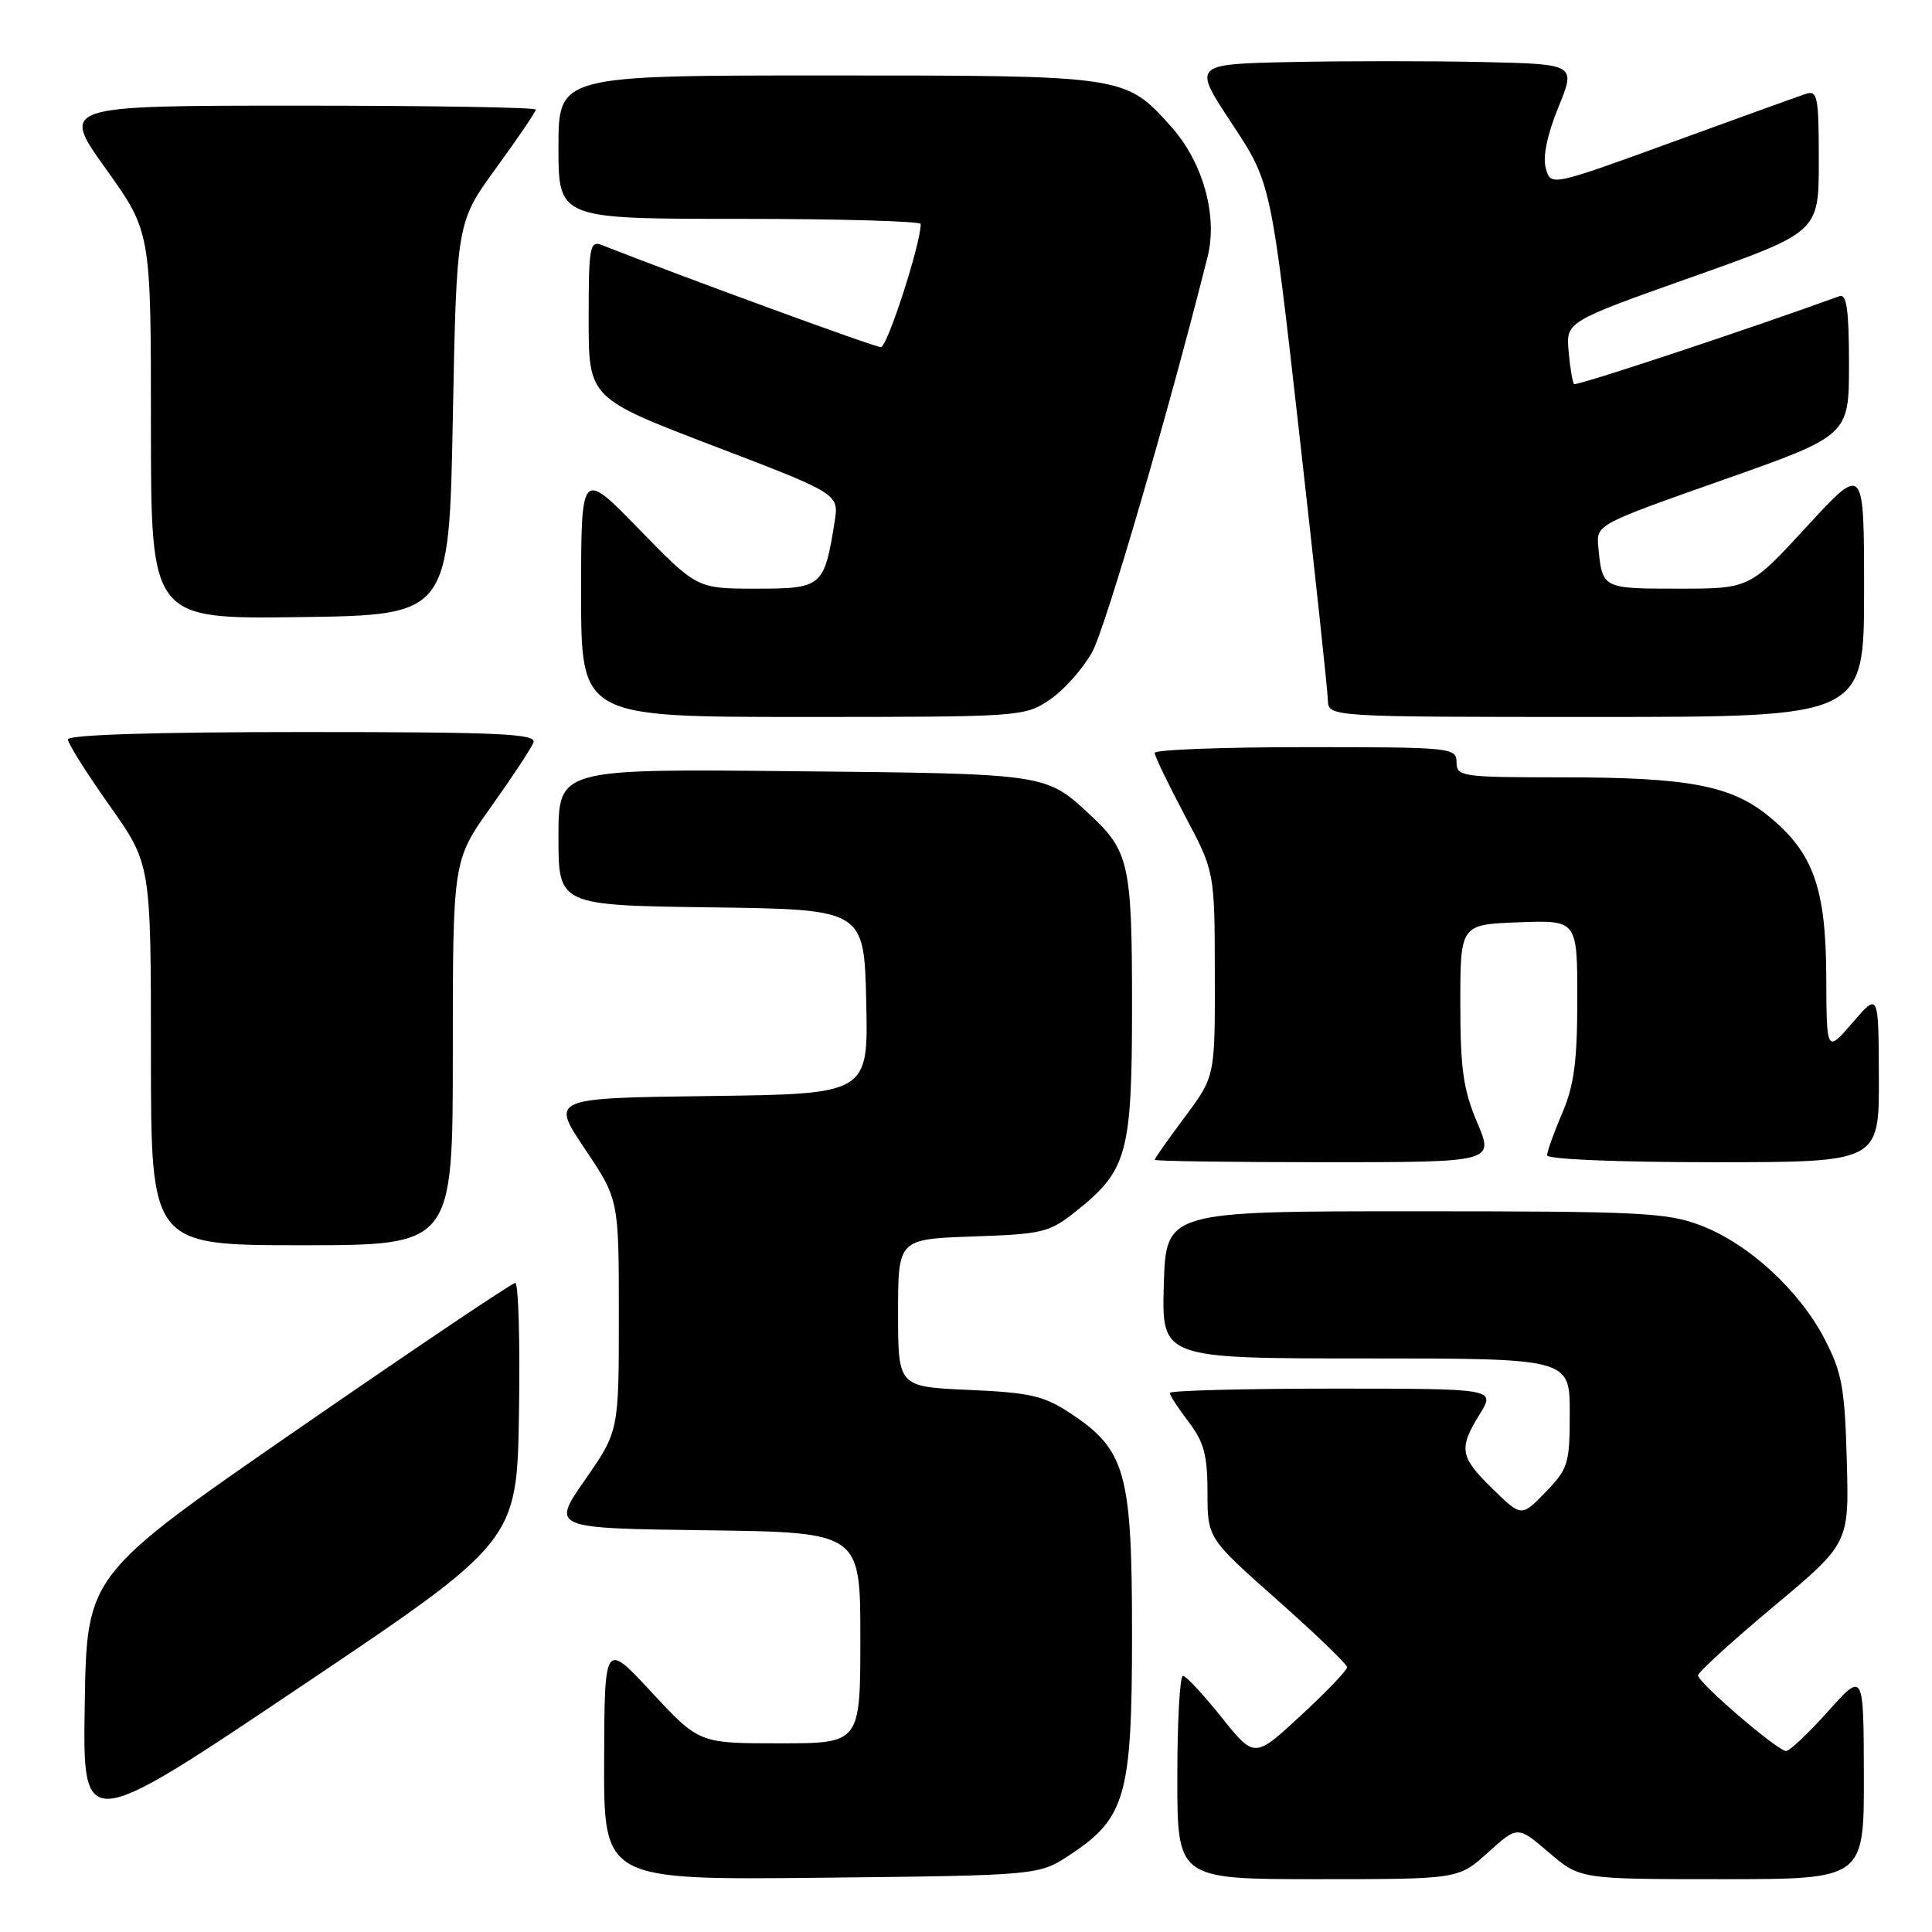<?xml version="1.0" encoding="UTF-8" standalone="no"?>
<!DOCTYPE svg PUBLIC "-//W3C//DTD SVG 1.1//EN" "http://www.w3.org/Graphics/SVG/1.1/DTD/svg11.dtd" >
<svg xmlns="http://www.w3.org/2000/svg" xmlns:xlink="http://www.w3.org/1999/xlink" version="1.1" viewBox="0 0 256 256">
 <g >
 <path fill="currentColor"
d=" M 141.81 245.75 C 149.17 240.88 150.00 237.90 150.00 216.50 C 150.00 195.13 149.16 192.12 141.87 187.29 C 138.31 184.94 136.53 184.53 128.39 184.17 C 119.00 183.76 119.00 183.76 119.00 173.97 C 119.00 164.19 119.00 164.19 128.91 163.84 C 138.23 163.52 139.05 163.32 142.66 160.43 C 149.39 155.05 150.00 152.80 150.00 133.20 C 150.00 114.48 149.62 112.76 144.34 107.87 C 138.54 102.50 138.66 102.52 105.25 102.19 C 74.00 101.87 74.00 101.87 74.00 110.91 C 74.00 119.96 74.00 119.96 94.25 120.23 C 114.50 120.50 114.50 120.50 114.78 132.73 C 115.06 144.96 115.06 144.96 94.02 145.23 C 72.98 145.50 72.98 145.50 77.49 152.22 C 82.00 158.94 82.00 158.94 82.00 174.29 C 82.00 189.64 82.00 189.64 77.53 196.07 C 73.05 202.50 73.05 202.50 93.53 202.77 C 114.00 203.04 114.00 203.04 114.00 217.02 C 114.00 231.00 114.00 231.00 103.31 231.00 C 92.63 231.00 92.63 231.00 86.36 224.25 C 80.10 217.50 80.10 217.50 80.05 233.31 C 80.00 249.11 80.00 249.11 108.83 248.81 C 137.65 248.50 137.65 248.50 141.81 245.75 Z  M 197.17 245.46 C 201.09 241.92 201.09 241.92 205.23 245.46 C 209.36 249.00 209.36 249.00 228.18 249.00 C 247.00 249.00 247.00 249.00 246.97 235.25 C 246.94 221.50 246.94 221.50 242.22 226.77 C 239.62 229.67 237.12 232.03 236.66 232.02 C 235.52 231.99 225.00 222.95 225.00 222.00 C 225.00 221.58 229.50 217.48 235.01 212.87 C 245.02 204.50 245.02 204.50 244.71 193.50 C 244.45 183.94 244.06 181.84 241.79 177.46 C 238.45 171.01 231.74 164.83 225.44 162.41 C 220.94 160.67 217.56 160.50 187.50 160.50 C 154.50 160.50 154.50 160.50 154.21 170.25 C 153.93 180.00 153.93 180.00 180.96 180.00 C 208.00 180.00 208.00 180.00 208.00 187.20 C 208.00 193.95 207.80 194.61 204.80 197.71 C 201.60 201.01 201.60 201.01 197.80 197.30 C 193.42 193.03 193.24 191.97 196.08 187.37 C 198.16 184.00 198.16 184.00 176.58 184.00 C 164.71 184.00 155.00 184.26 155.00 184.57 C 155.00 184.88 156.12 186.61 157.50 188.41 C 159.53 191.07 160.00 192.83 160.00 197.75 C 160.00 203.81 160.00 203.81 169.25 212.01 C 174.34 216.52 178.50 220.53 178.50 220.92 C 178.50 221.32 175.74 224.20 172.36 227.32 C 166.23 233.00 166.23 233.00 161.86 227.55 C 159.46 224.55 157.16 222.07 156.75 222.05 C 156.34 222.02 156.00 228.07 156.00 235.50 C 156.00 249.00 156.00 249.00 174.63 249.00 C 193.26 249.00 193.26 249.00 197.17 245.46 Z  M 68.77 187.12 C 68.92 177.70 68.70 170.00 68.27 170.00 C 67.84 170.00 54.90 178.71 39.50 189.35 C 11.50 208.70 11.50 208.70 11.23 225.79 C 10.95 242.89 10.95 242.89 39.73 223.56 C 68.50 204.24 68.50 204.24 68.77 187.12 Z  M 60.00 139.50 C 60.00 114.01 60.00 114.01 65.07 106.90 C 67.86 102.99 70.38 99.17 70.68 98.40 C 71.13 97.22 66.33 97.00 40.11 97.00 C 20.45 97.00 9.00 97.36 9.00 97.98 C 9.00 98.52 11.48 102.45 14.50 106.72 C 20.00 114.49 20.00 114.49 20.00 139.74 C 20.00 165.00 20.00 165.00 40.00 165.00 C 60.00 165.00 60.00 165.00 60.00 139.50 Z  M 195.74 148.75 C 193.90 144.43 193.50 141.63 193.50 133.00 C 193.50 122.50 193.50 122.50 201.25 122.21 C 209.00 121.92 209.00 121.92 209.00 132.38 C 209.00 140.61 208.58 143.83 207.00 147.50 C 205.90 150.07 205.00 152.58 205.00 153.08 C 205.00 153.61 214.33 154.00 227.00 154.00 C 249.00 154.00 249.00 154.00 248.96 142.75 C 248.92 131.50 248.92 131.50 245.48 135.50 C 242.03 139.50 242.03 139.50 241.99 129.50 C 241.95 117.72 240.29 113.03 234.46 108.23 C 229.41 104.07 223.79 103.00 206.95 103.00 C 193.67 103.00 193.00 102.90 193.00 101.00 C 193.00 99.07 192.33 99.00 173.00 99.00 C 162.00 99.00 153.00 99.34 153.00 99.76 C 153.00 100.18 154.79 103.89 156.97 108.01 C 160.95 115.50 160.95 115.50 160.97 129.07 C 161.00 142.64 161.00 142.64 157.00 148.00 C 154.80 150.95 153.00 153.50 153.00 153.68 C 153.00 153.86 163.12 154.00 175.49 154.00 C 197.97 154.00 197.97 154.00 195.74 148.75 Z  M 139.10 92.71 C 140.97 91.45 143.50 88.61 144.72 86.40 C 146.49 83.20 154.85 54.57 160.01 34.03 C 161.39 28.57 159.38 21.43 155.14 16.73 C 149.06 9.98 149.16 10.00 109.53 10.00 C 74.00 10.00 74.00 10.00 74.00 19.50 C 74.00 29.00 74.00 29.00 98.00 29.00 C 111.20 29.00 122.00 29.31 122.00 29.68 C 122.00 32.32 117.57 46.00 116.72 46.00 C 115.90 46.00 90.62 36.75 79.75 32.47 C 78.15 31.85 78.00 32.69 78.00 42.27 C 78.00 52.75 78.00 52.75 94.59 59.10 C 111.18 65.44 111.18 65.44 110.59 69.16 C 109.21 77.76 108.94 78.00 100.20 78.00 C 92.35 78.00 92.35 78.00 84.67 70.11 C 77.00 62.23 77.00 62.23 77.00 78.61 C 77.00 95.00 77.00 95.00 106.35 95.00 C 135.28 95.00 135.75 94.97 139.10 92.71 Z  M 247.00 78.26 C 247.00 61.52 247.00 61.52 239.42 69.76 C 231.84 78.00 231.84 78.00 222.39 78.00 C 212.32 78.00 212.31 78.00 211.79 72.51 C 211.50 69.52 211.50 69.52 228.25 63.61 C 245.00 57.71 245.00 57.71 245.00 48.25 C 245.00 41.10 244.69 38.90 243.75 39.24 C 231.28 43.76 208.86 51.19 208.58 50.89 C 208.37 50.68 208.04 48.73 207.85 46.57 C 207.50 42.63 207.50 42.63 224.25 36.69 C 241.00 30.75 241.00 30.75 241.00 21.31 C 241.00 12.76 240.83 11.92 239.25 12.45 C 238.29 12.77 230.30 15.65 221.50 18.86 C 205.50 24.68 205.50 24.68 204.83 22.32 C 204.40 20.80 205.00 17.88 206.49 14.22 C 208.82 8.50 208.82 8.50 196.47 8.22 C 189.68 8.07 178.25 8.07 171.08 8.22 C 158.03 8.50 158.03 8.50 163.22 16.36 C 168.41 24.21 168.41 24.21 172.15 57.36 C 174.21 75.59 175.92 91.51 175.95 92.75 C 176.00 95.00 176.00 95.00 211.50 95.00 C 247.00 95.00 247.00 95.00 247.00 78.26 Z  M 60.00 55.48 C 60.50 29.46 60.50 29.46 65.75 22.25 C 68.64 18.28 71.00 14.80 71.00 14.52 C 71.00 14.23 56.83 14.00 39.52 14.00 C 8.03 14.00 8.03 14.00 14.02 22.36 C 20.00 30.73 20.00 30.73 20.00 56.39 C 20.00 82.04 20.00 82.04 39.75 81.77 C 59.50 81.50 59.50 81.50 60.00 55.48 Z "/>
</g>
</svg>